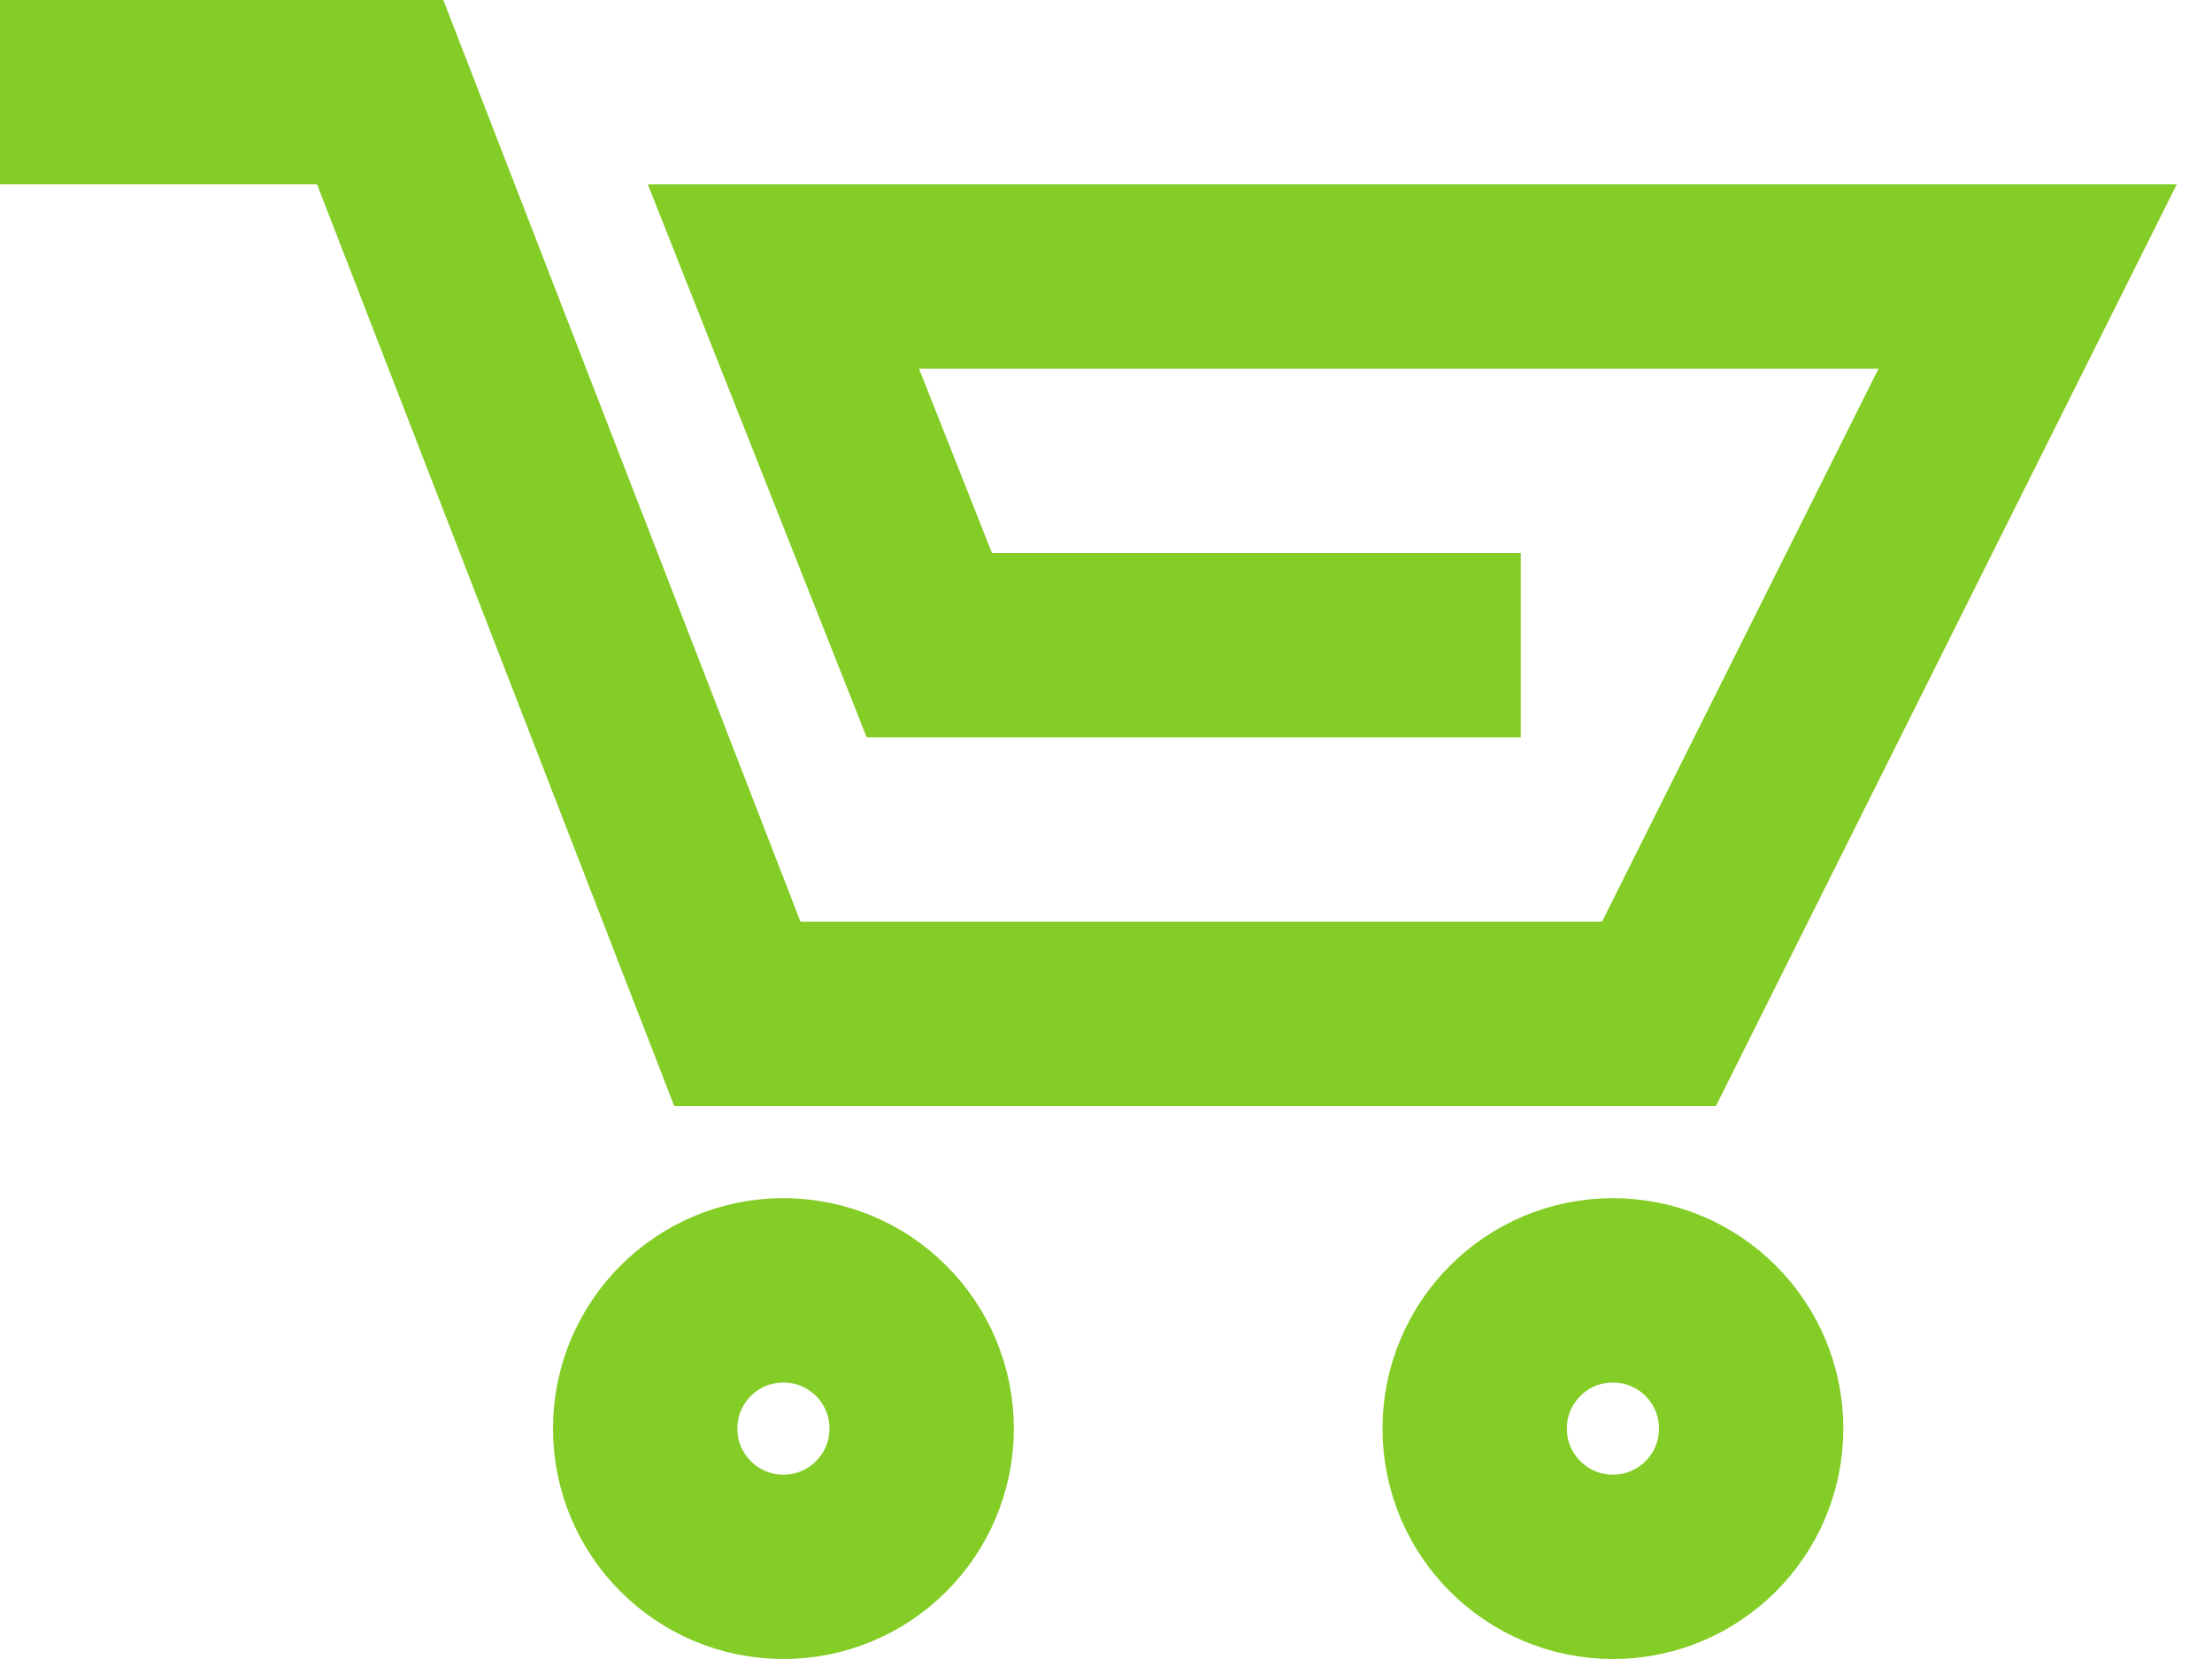 <svg width="24" height="18" viewBox="0 0 24 18" fill="none" xmlns="http://www.w3.org/2000/svg">
<circle cx="8.5" cy="15.5" r="1.5" stroke="#83CD26" stroke-width="2"/>
<circle cx="17.5" cy="15.5" r="1.5" stroke="#83CD26" stroke-width="2"/>
<path d="M0 1H4.125L8 11H18L22 3H8.5L10.083 7H16.5" stroke="#83CD26" stroke-width="2"/>
</svg>
